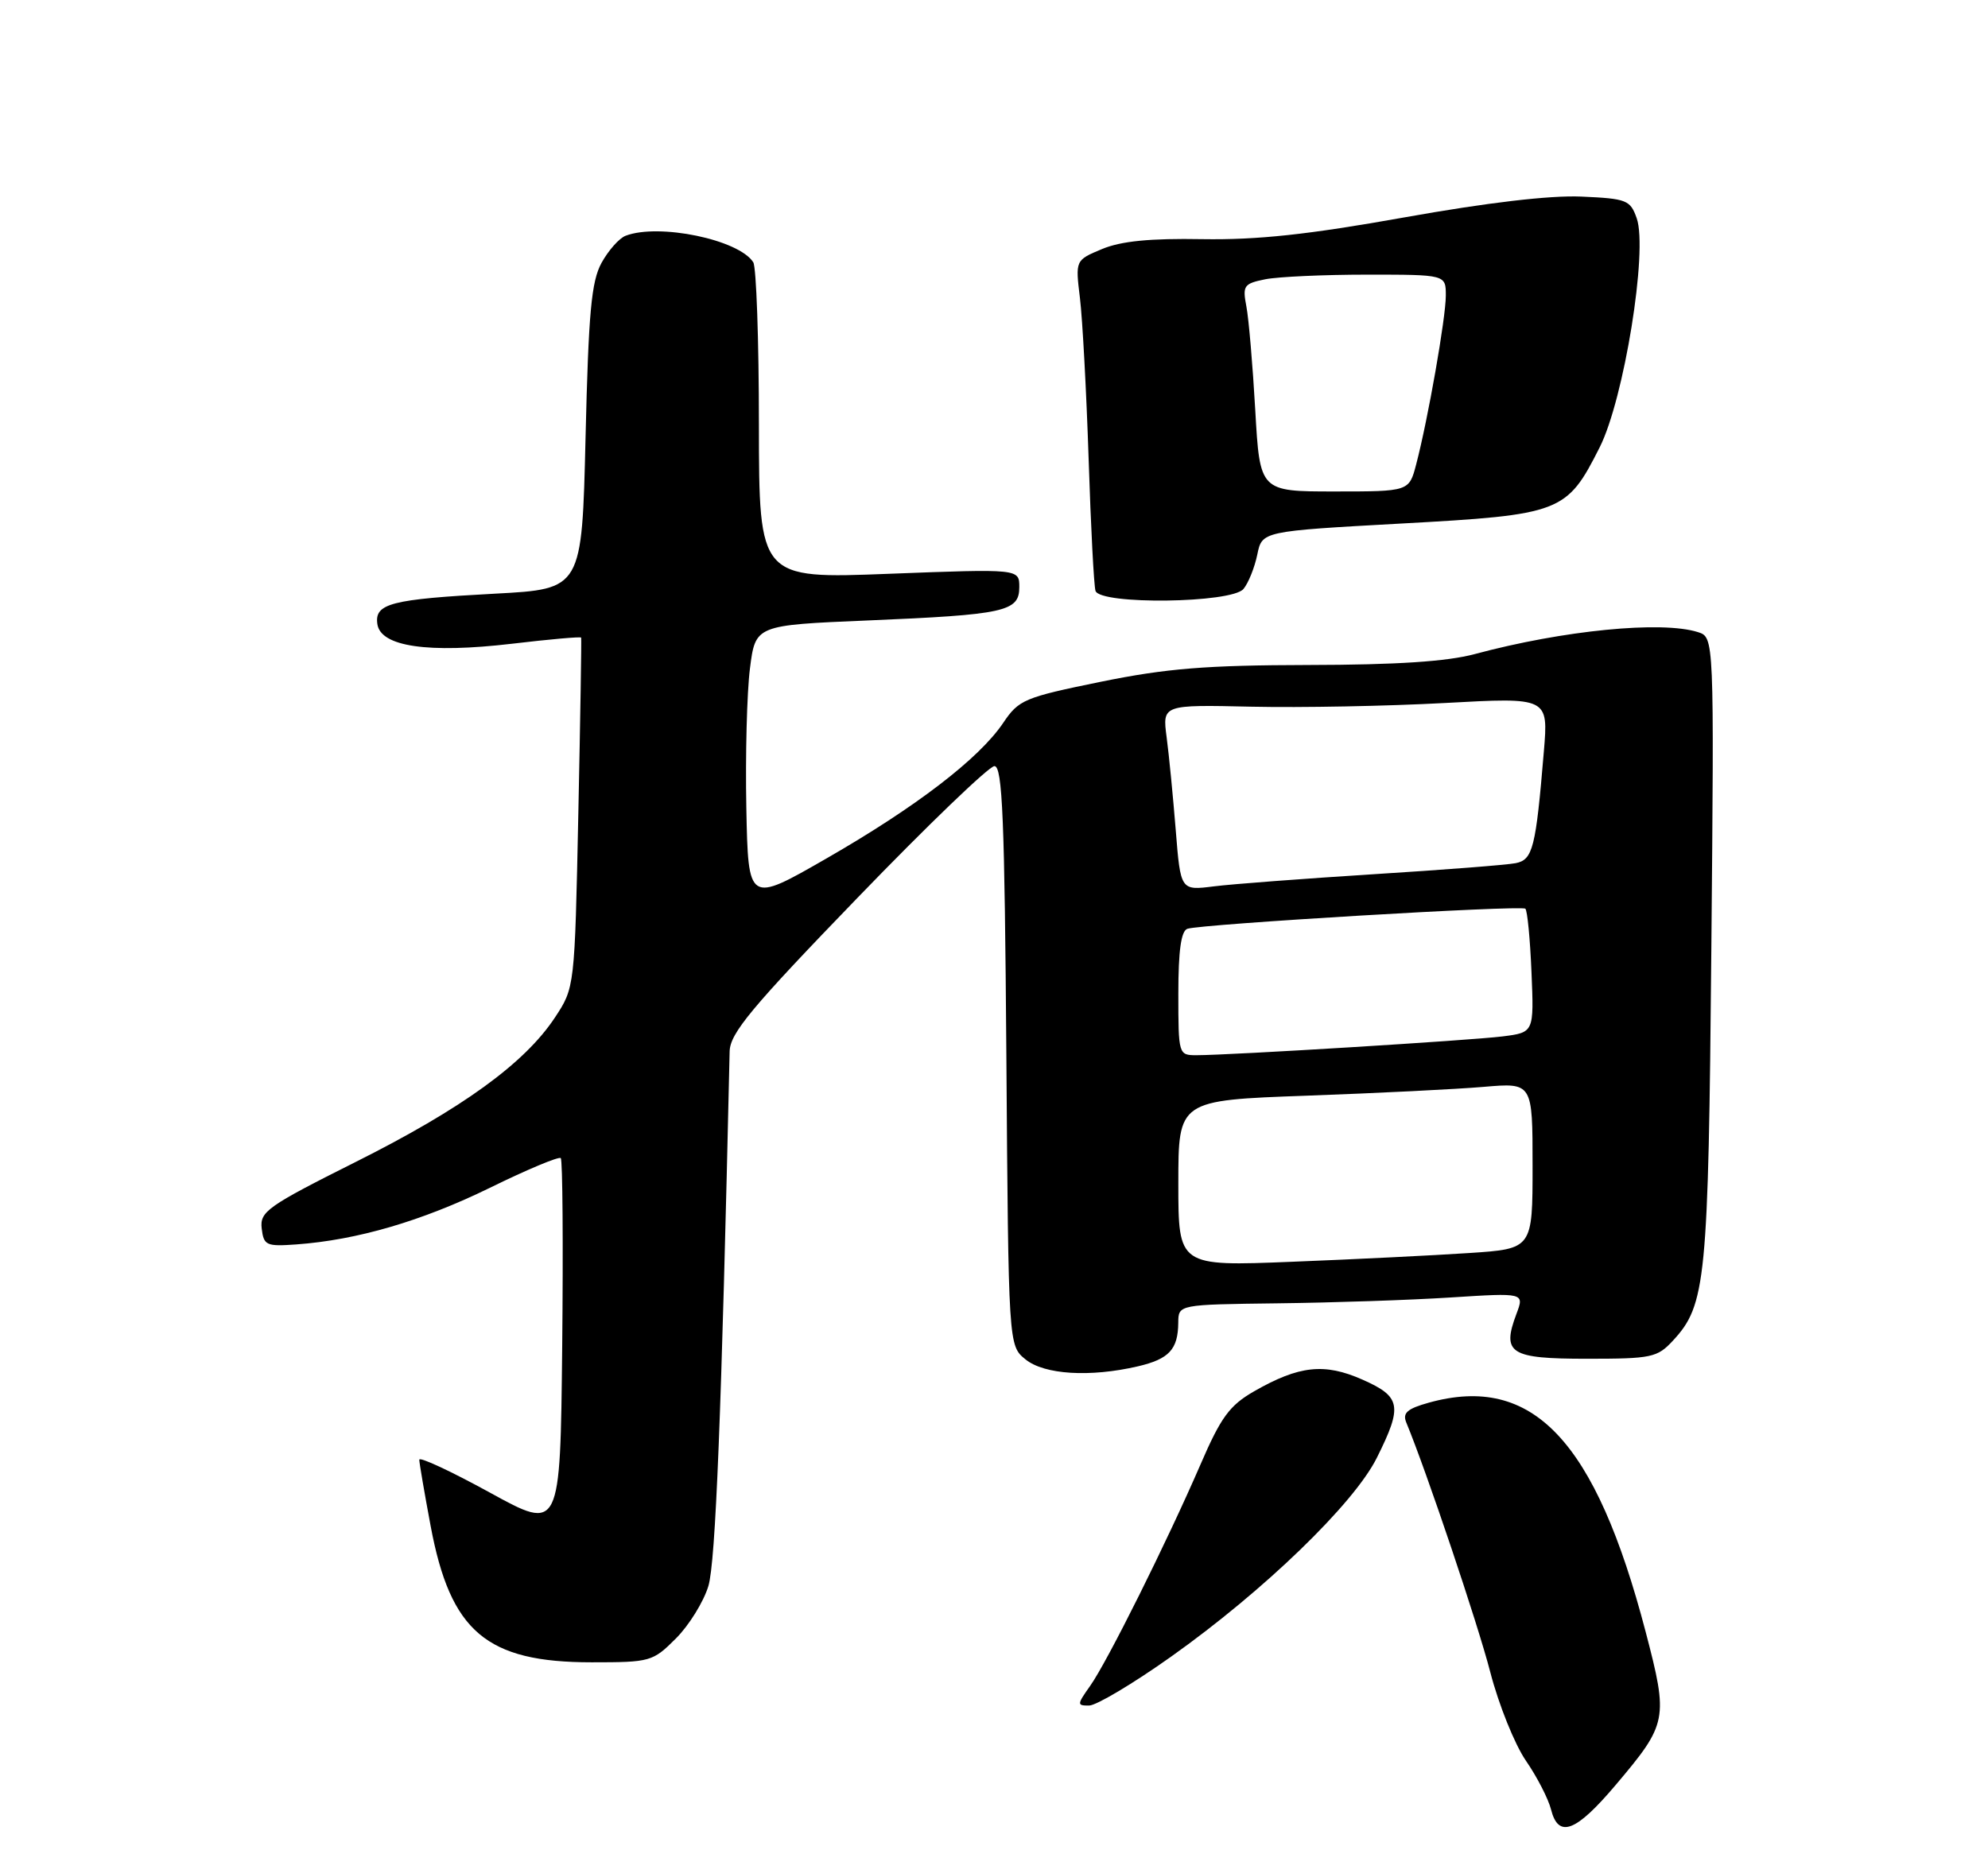 <?xml version="1.0" encoding="UTF-8" standalone="no"?>
<!DOCTYPE svg PUBLIC "-//W3C//DTD SVG 1.1//EN" "http://www.w3.org/Graphics/SVG/1.1/DTD/svg11.dtd" >
<svg xmlns="http://www.w3.org/2000/svg" xmlns:xlink="http://www.w3.org/1999/xlink" version="1.1" viewBox="0 0 275 256">
 <g >
 <path fill="currentColor"
d=" M 223.50 246.97 C 230.68 238.48 230.80 237.87 227.65 225.81 C 220.70 199.26 212.03 190.09 197.67 194.07 C 194.65 194.91 193.99 195.50 194.53 196.82 C 197.32 203.56 204.42 224.66 206.15 231.36 C 207.31 235.84 209.52 241.34 211.07 243.60 C 212.62 245.85 214.18 248.89 214.55 250.35 C 215.57 254.41 217.98 253.50 223.50 246.97 Z  M 161.98 229.23 C 174.82 220.12 187.29 208.07 190.46 201.70 C 194.05 194.51 193.81 193.25 188.45 190.88 C 183.21 188.56 179.69 188.94 173.47 192.51 C 170.08 194.46 168.89 196.08 166.05 202.66 C 161.42 213.35 153.18 229.90 150.81 233.25 C 148.96 235.86 148.96 236.00 150.68 235.98 C 151.68 235.96 156.77 232.93 161.98 229.23 Z  M 93.50 226.70 C 95.31 224.89 97.33 221.63 97.99 219.45 C 98.99 216.13 99.81 195.57 100.93 145.48 C 100.99 142.96 103.92 139.43 118.61 124.23 C 128.29 114.20 136.82 106.00 137.56 106.00 C 138.67 106.00 138.97 113.25 139.21 146.09 C 139.50 186.18 139.50 186.18 141.86 188.09 C 144.46 190.20 150.77 190.59 157.40 189.05 C 161.72 188.04 162.96 186.71 162.99 183.00 C 163.01 180.50 163.01 180.50 176.76 180.33 C 184.32 180.24 195.08 179.88 200.69 179.52 C 210.87 178.87 210.87 178.87 209.77 181.79 C 207.71 187.27 208.86 188.00 219.52 188.00 C 228.47 188.00 229.25 187.84 231.43 185.48 C 235.99 180.56 236.32 177.19 236.73 131.34 C 237.12 88.17 237.12 88.17 234.87 87.46 C 229.85 85.87 216.28 87.20 204.00 90.50 C 200.17 91.53 193.18 91.99 181.00 92.01 C 166.81 92.04 161.38 92.48 152.28 94.33 C 141.67 96.50 140.93 96.81 138.76 100.04 C 135.43 104.97 126.71 111.66 114.32 118.78 C 103.50 125.00 103.50 125.00 103.24 111.75 C 103.10 104.46 103.32 95.80 103.74 92.50 C 104.50 86.50 104.50 86.50 120.00 85.85 C 139.04 85.05 141.00 84.62 141.00 81.23 C 141.00 78.70 141.00 78.70 123.00 79.39 C 105.00 80.09 105.00 80.09 104.98 58.79 C 104.98 47.08 104.62 36.95 104.20 36.29 C 102.21 33.15 91.14 30.86 86.54 32.62 C 85.65 32.96 84.16 34.65 83.21 36.37 C 81.80 38.95 81.41 43.22 81.00 60.50 C 80.50 81.50 80.50 81.50 68.50 82.14 C 54.07 82.91 51.79 83.50 52.20 86.35 C 52.65 89.47 59.22 90.43 70.81 89.07 C 76.02 88.45 80.33 88.07 80.39 88.22 C 80.45 88.38 80.28 99.33 80.00 112.58 C 79.50 136.65 79.50 136.65 76.74 140.82 C 72.56 147.13 63.91 153.40 49.20 160.77 C 37.00 166.89 35.93 167.64 36.20 169.97 C 36.48 172.32 36.83 172.48 41.00 172.18 C 49.40 171.57 58.35 168.95 67.74 164.36 C 72.89 161.83 77.31 159.98 77.57 160.24 C 77.83 160.49 77.91 172.21 77.77 186.29 C 77.50 211.87 77.50 211.87 67.75 206.51 C 62.39 203.57 58.00 201.52 58.00 201.97 C 58.00 202.41 58.71 206.54 59.57 211.14 C 62.31 225.78 67.30 230.00 81.85 230.00 C 89.96 230.00 90.29 229.91 93.50 226.70 Z  M 172.01 81.49 C 172.69 80.67 173.55 78.53 173.92 76.74 C 174.58 73.50 174.58 73.50 193.79 72.44 C 215.98 71.22 216.72 70.94 221.28 61.90 C 224.65 55.23 227.97 34.67 226.41 30.21 C 225.52 27.67 225.03 27.48 218.74 27.20 C 214.39 27.01 205.75 28.03 194.26 30.08 C 180.96 32.46 173.95 33.21 166.32 33.09 C 159.08 32.96 155.07 33.36 152.44 34.46 C 148.75 36.00 148.75 36.00 149.39 41.25 C 149.74 44.14 150.28 54.15 150.59 63.50 C 150.89 72.85 151.32 81.06 151.54 81.75 C 152.16 83.70 170.36 83.47 172.01 81.49 Z  M 163.00 163.73 C 163.00 152.24 163.00 152.24 180.75 151.60 C 190.51 151.25 201.54 150.70 205.25 150.38 C 212.00 149.80 212.00 149.80 212.00 161.29 C 212.00 172.79 212.00 172.79 203.25 173.37 C 198.44 173.69 187.41 174.24 178.75 174.58 C 163.00 175.21 163.00 175.21 163.00 163.73 Z  M 163.00 137.47 C 163.00 131.54 163.38 128.81 164.25 128.51 C 166.16 127.86 210.43 125.22 211.00 125.73 C 211.28 125.97 211.66 129.92 211.85 134.51 C 212.20 142.85 212.20 142.85 207.85 143.40 C 203.46 143.95 170.14 146.00 165.50 146.00 C 163.03 146.00 163.00 145.91 163.00 137.47 Z  M 162.64 114.86 C 162.27 110.26 161.71 104.47 161.38 102.00 C 160.79 97.50 160.79 97.50 173.15 97.78 C 179.94 97.93 191.96 97.70 199.84 97.27 C 214.19 96.48 214.19 96.48 213.56 103.99 C 212.45 117.33 212.04 118.96 209.66 119.43 C 208.47 119.67 199.62 120.36 190.00 120.96 C 180.38 121.57 170.43 122.32 167.91 122.64 C 163.31 123.22 163.31 123.22 162.64 114.86 Z  M 173.64 56.75 C 173.29 50.56 172.74 44.10 172.41 42.39 C 171.86 39.52 172.06 39.24 175.03 38.64 C 176.80 38.29 183.14 38.00 189.12 38.00 C 200.00 38.00 200.00 38.00 200.00 40.89 C 200.00 43.96 197.54 58.00 195.90 64.25 C 194.92 68.00 194.92 68.00 184.60 68.00 C 174.28 68.00 174.28 68.00 173.64 56.75 Z "/>
</g>
</svg>